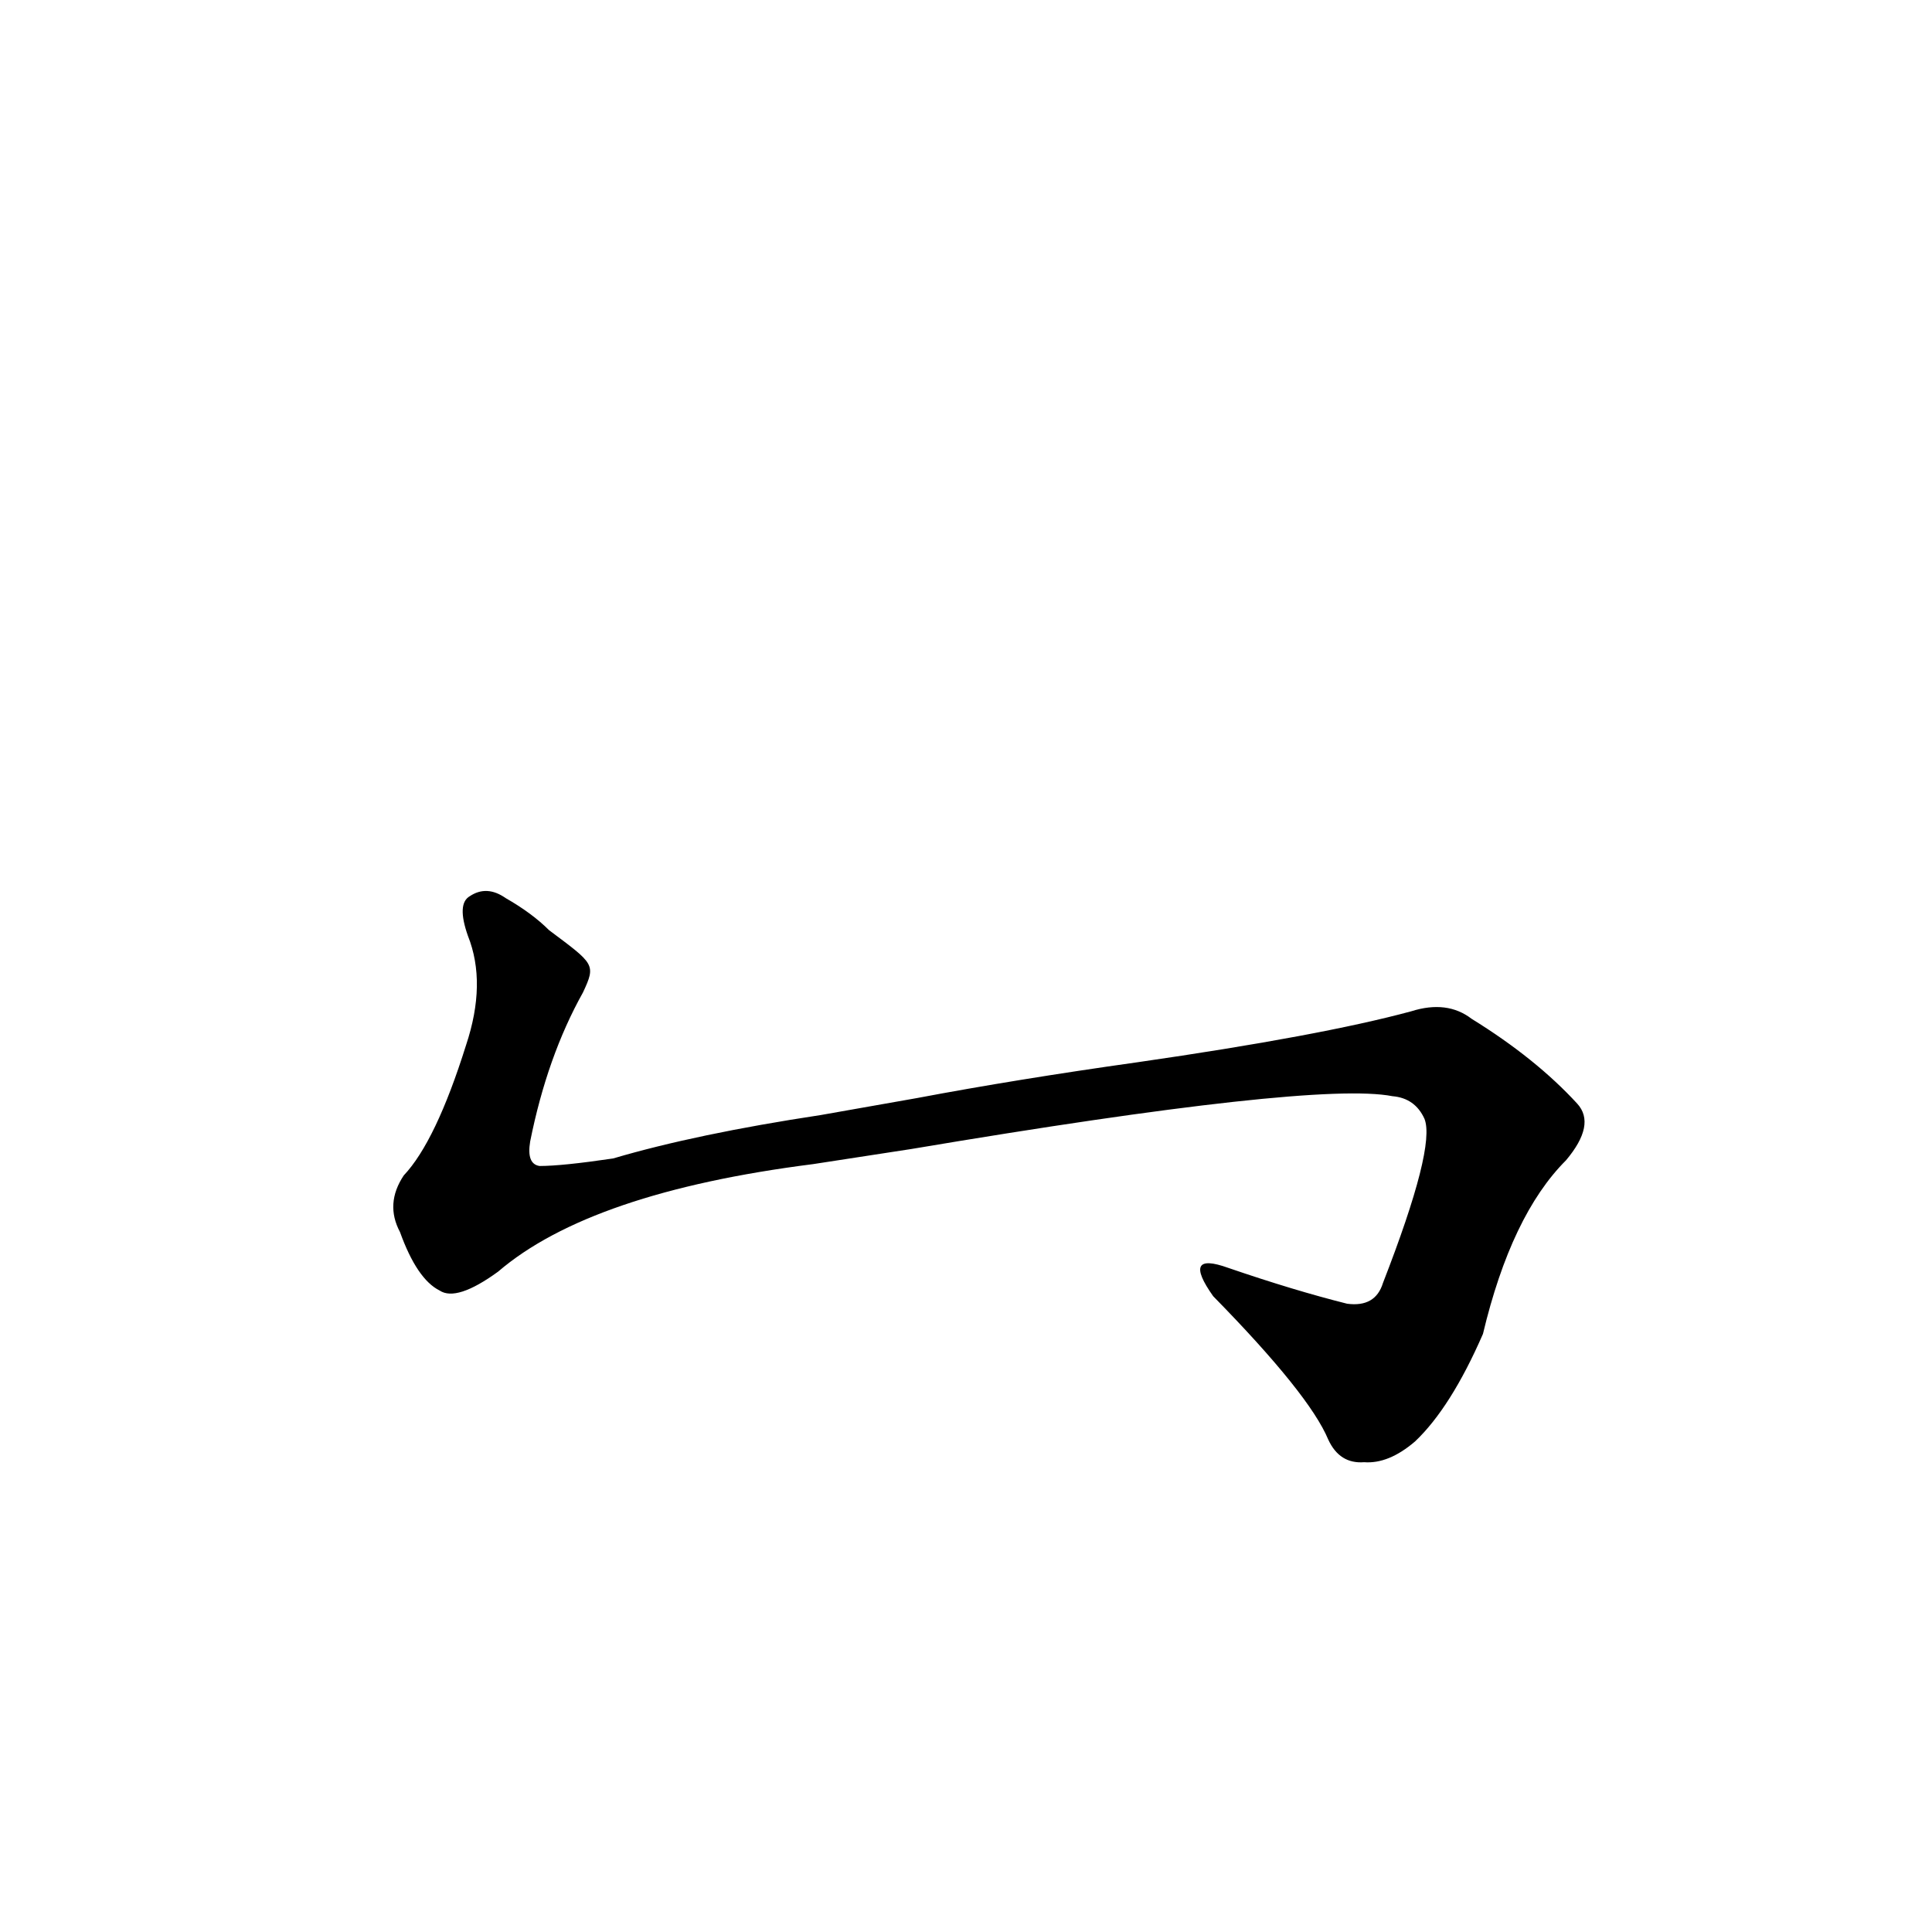 <?xml version='1.0' encoding='utf-8'?>
<svg xmlns="http://www.w3.org/2000/svg" version="1.1" viewBox="0 0 1024 1024"><g transform="scale(1, -1) translate(0, -900)"><path d="M 483 291 Q 697 327 738 319 Q 750 318 755 307 Q 761 292 733 220 Q 729 207 714 209 Q 686 216 651 228 Q 626 237 643 213 Q 694 161 704 137 Q 710 124 723 125 Q 736 124 750 136 Q 769 154 786 193 Q 801 256 830 285 Q 846 304 836 315 Q 814 339 780 360 Q 767 370 748 364 Q 700 351 603 337 Q 539 328 486 318 L 435 309 Q 369 299 325 286 Q 298 282 286 282 Q 279 283 281 295 Q 290 340 309 374 C 316 389 315 389 291 407 Q 282 416 268 424 Q 258 431 249 425 Q 242 421 248 404 Q 258 379 247 346 Q 231 295 214 277 Q 204 262 212 247 Q 221 222 233 216 Q 242 210 264 226 Q 313 268 431 283 L 483 291 Z" fill="black" /></g></svg>